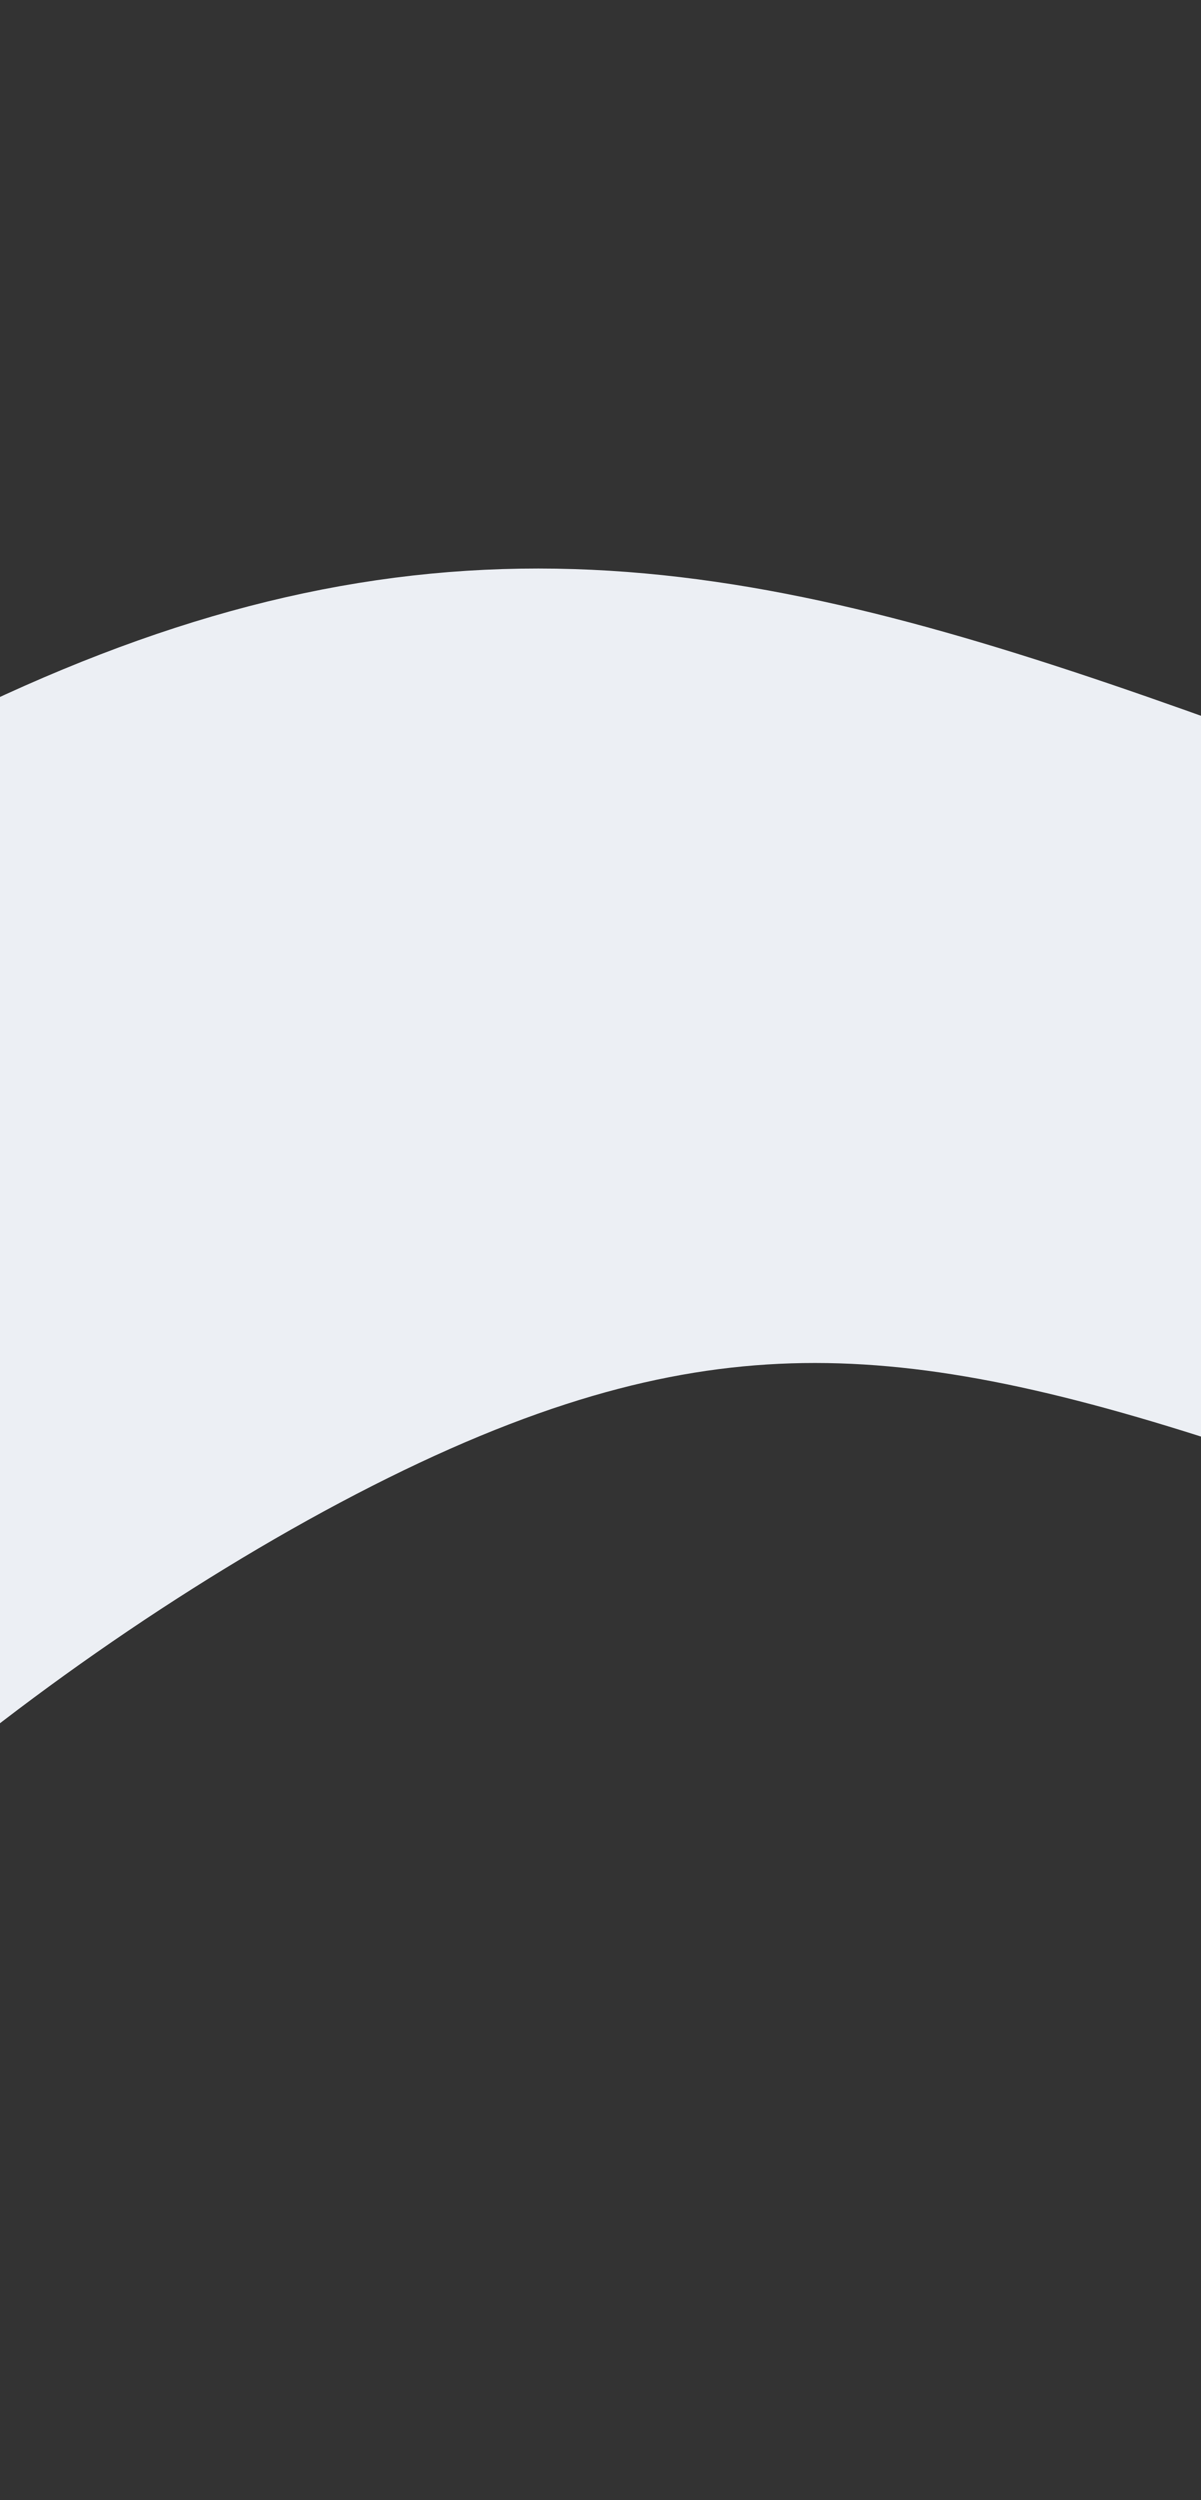 <svg width="360" height="749" viewBox="0 0 360 749" fill="none" xmlns="http://www.w3.org/2000/svg">
<rect x="0" y="0" width="360" height="749" fill="#333333" stroke="none"/>
<path d="M783.876 339.758C710.27 457.857 554.867 441.262 431.43 396.715C307.992 352.167 230.837 334.642 122.856 379.37C14.875 424.097 -119.081 530.137 -148.029 593.315" stroke="#ECEFF4" stroke-width="110" stroke-linecap="round"/>
<path d="M738.369 221.268C629.629 300.184 486.624 338.468 355.042 317.148C223.461 295.829 184.412 303.334 93.757 320.817C3.102 338.3 -192.838 419.755 -223.839 477.447" stroke="#ECEFF4" stroke-width="90"/>
<path d="M700.876 211.758C627.27 329.857 471.867 313.262 348.43 268.715C224.992 224.167 147.837 206.642 39.856 251.37C-68.125 296.097 -202.081 402.137 -231.029 465.315" stroke="#ECEFF4" stroke-width="110" stroke-linecap="round"/>
</svg>
